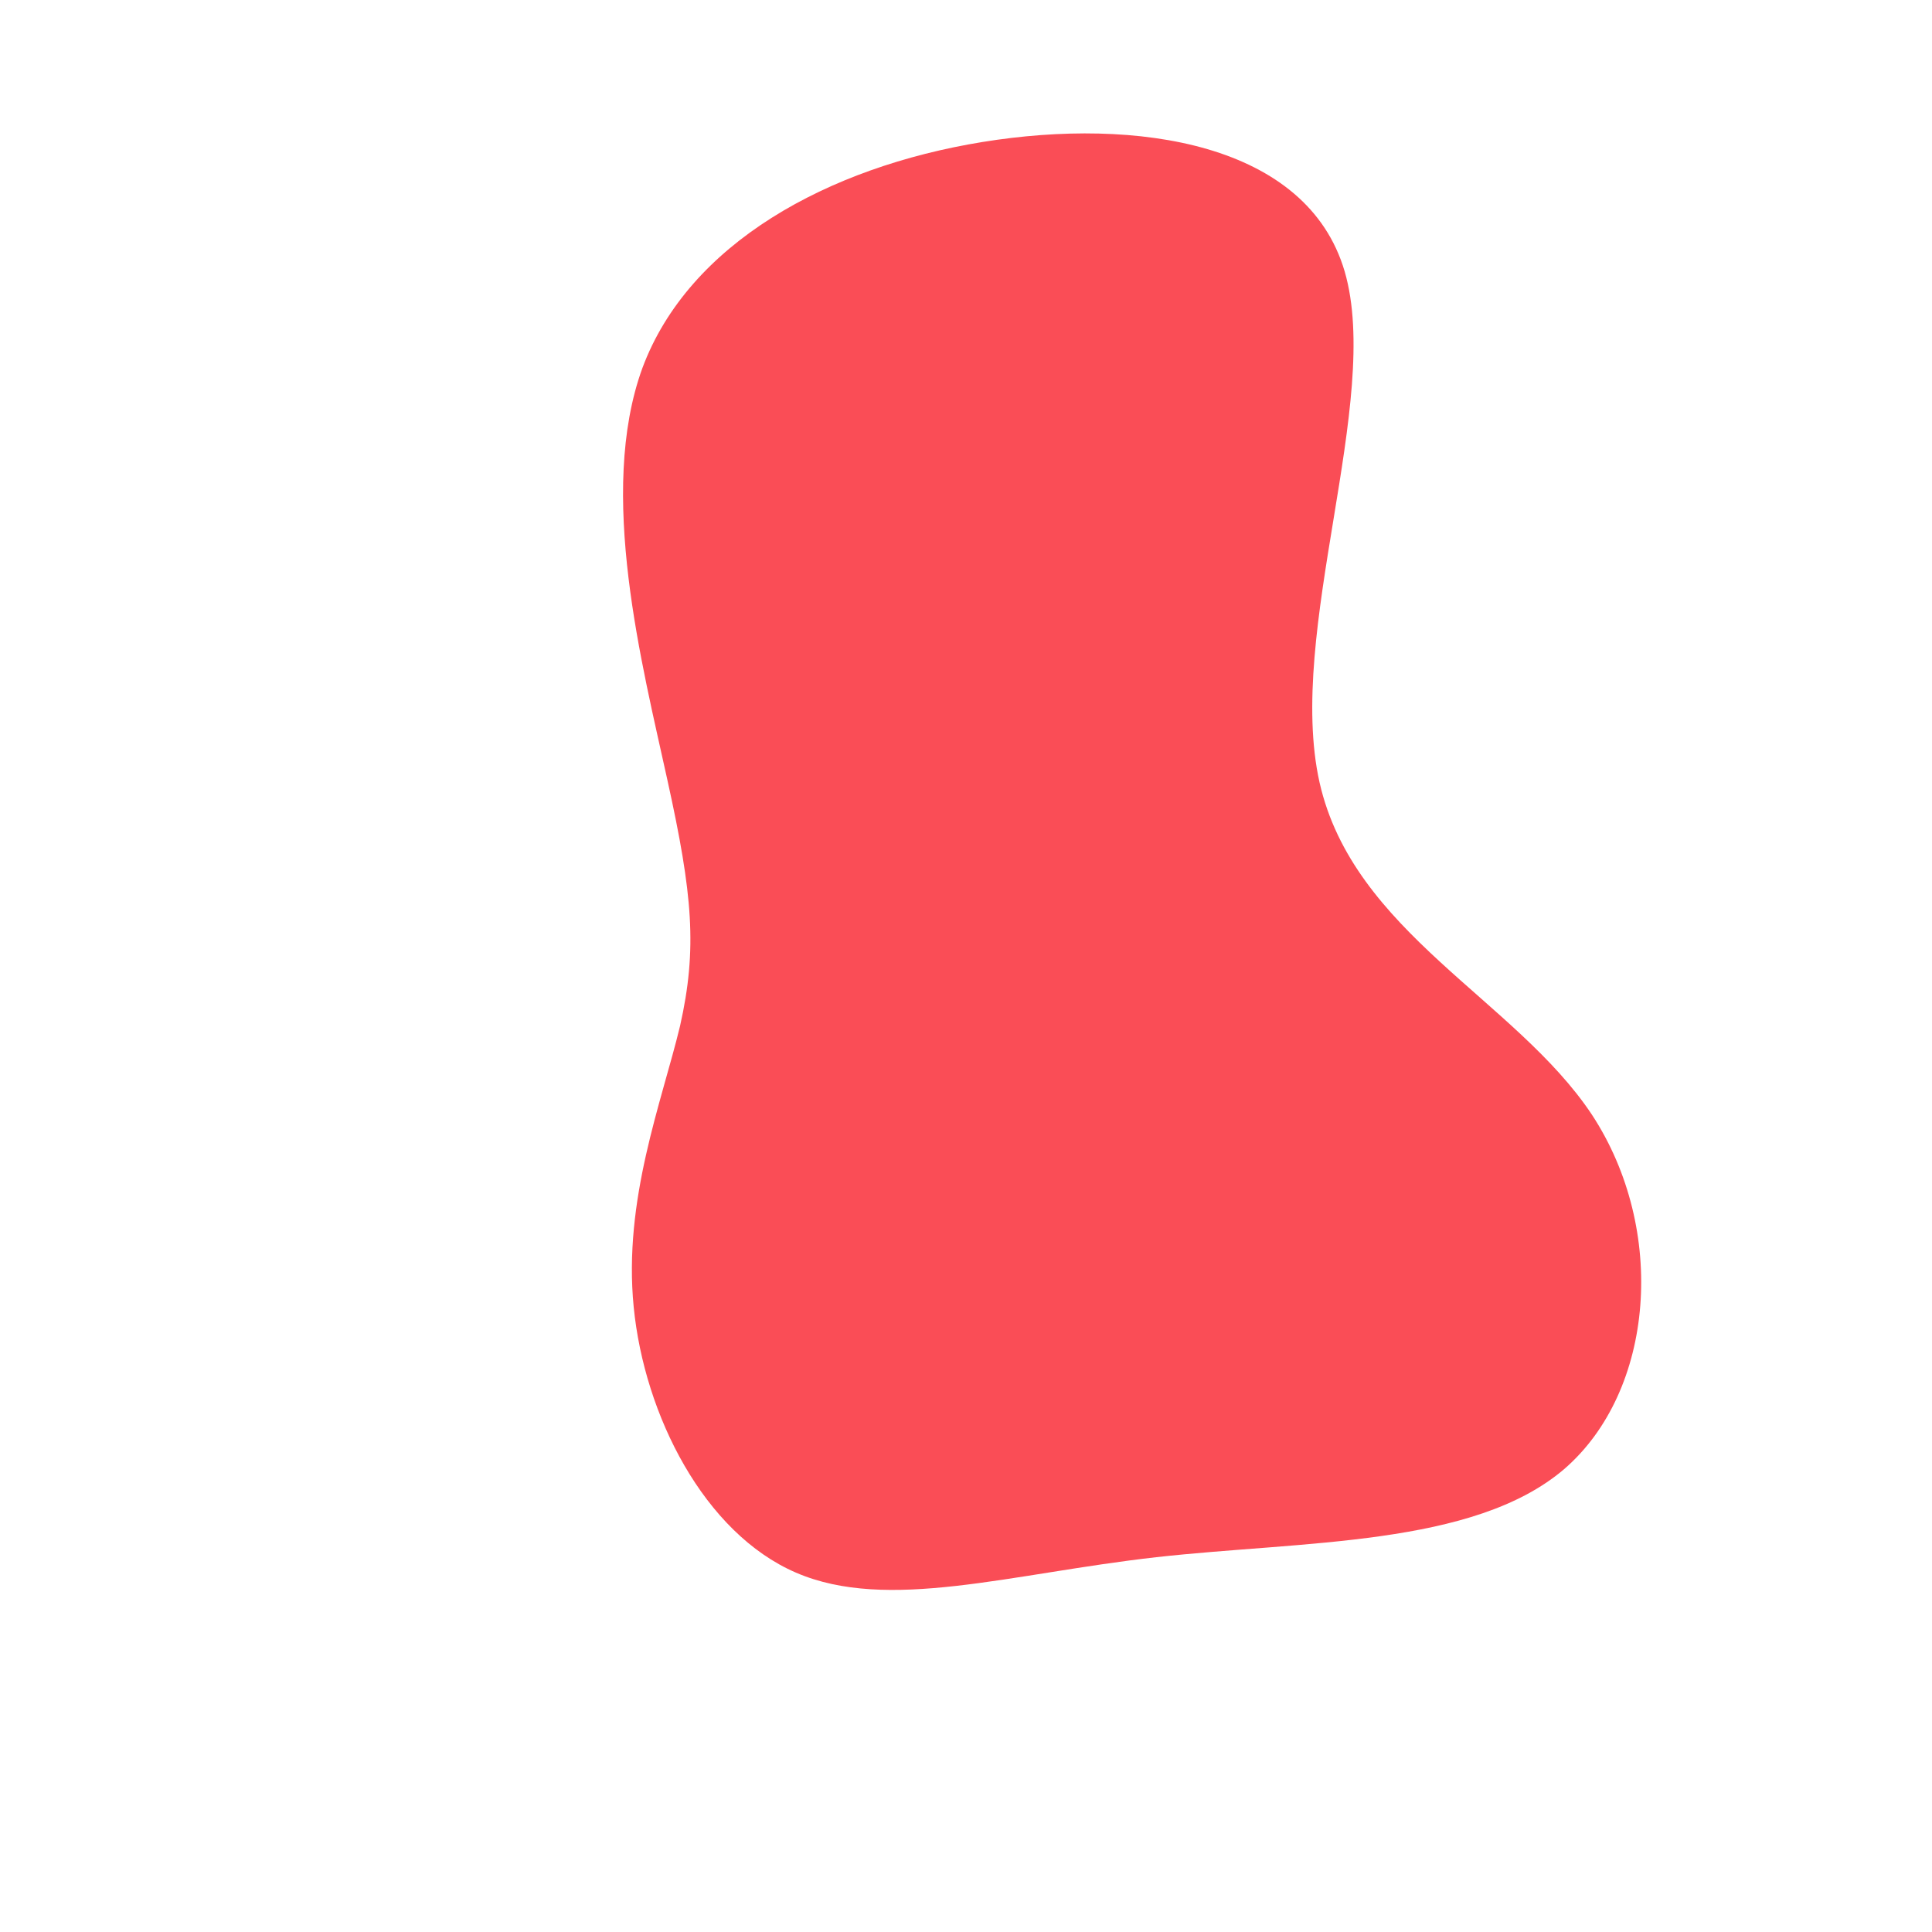 <?xml version="1.0" standalone="no"?>
<svg viewBox="0 0 200 200" xmlns="http://www.w3.org/2000/svg">
  <path fill="#FA4D56" d="M39.2,-71.9C43.1,-58.5,33.1,-34.6,36.6,-19C40.1,-3.5,56.9,3.5,64.8,15.4C72.6,27.3,71.3,44,61.9,52.1C52.5,60.1,34.9,59.5,19.7,61.2C4.6,62.9,-8.1,66.9,-17.6,62.8C-27.1,58.7,-33.3,46.5,-34.4,35.3C-35.5,24.2,-31.5,14.1,-29.6,6.2C-27.8,-1.8,-28.3,-7.4,-30.9,-19.2C-33.5,-31.1,-38.2,-49,-33.5,-61.9C-28.7,-74.8,-14.3,-82.7,1.7,-85.3C17.7,-87.9,35.3,-85.2,39.2,-71.9Z" transform="translate(100 100)" />
</svg>

